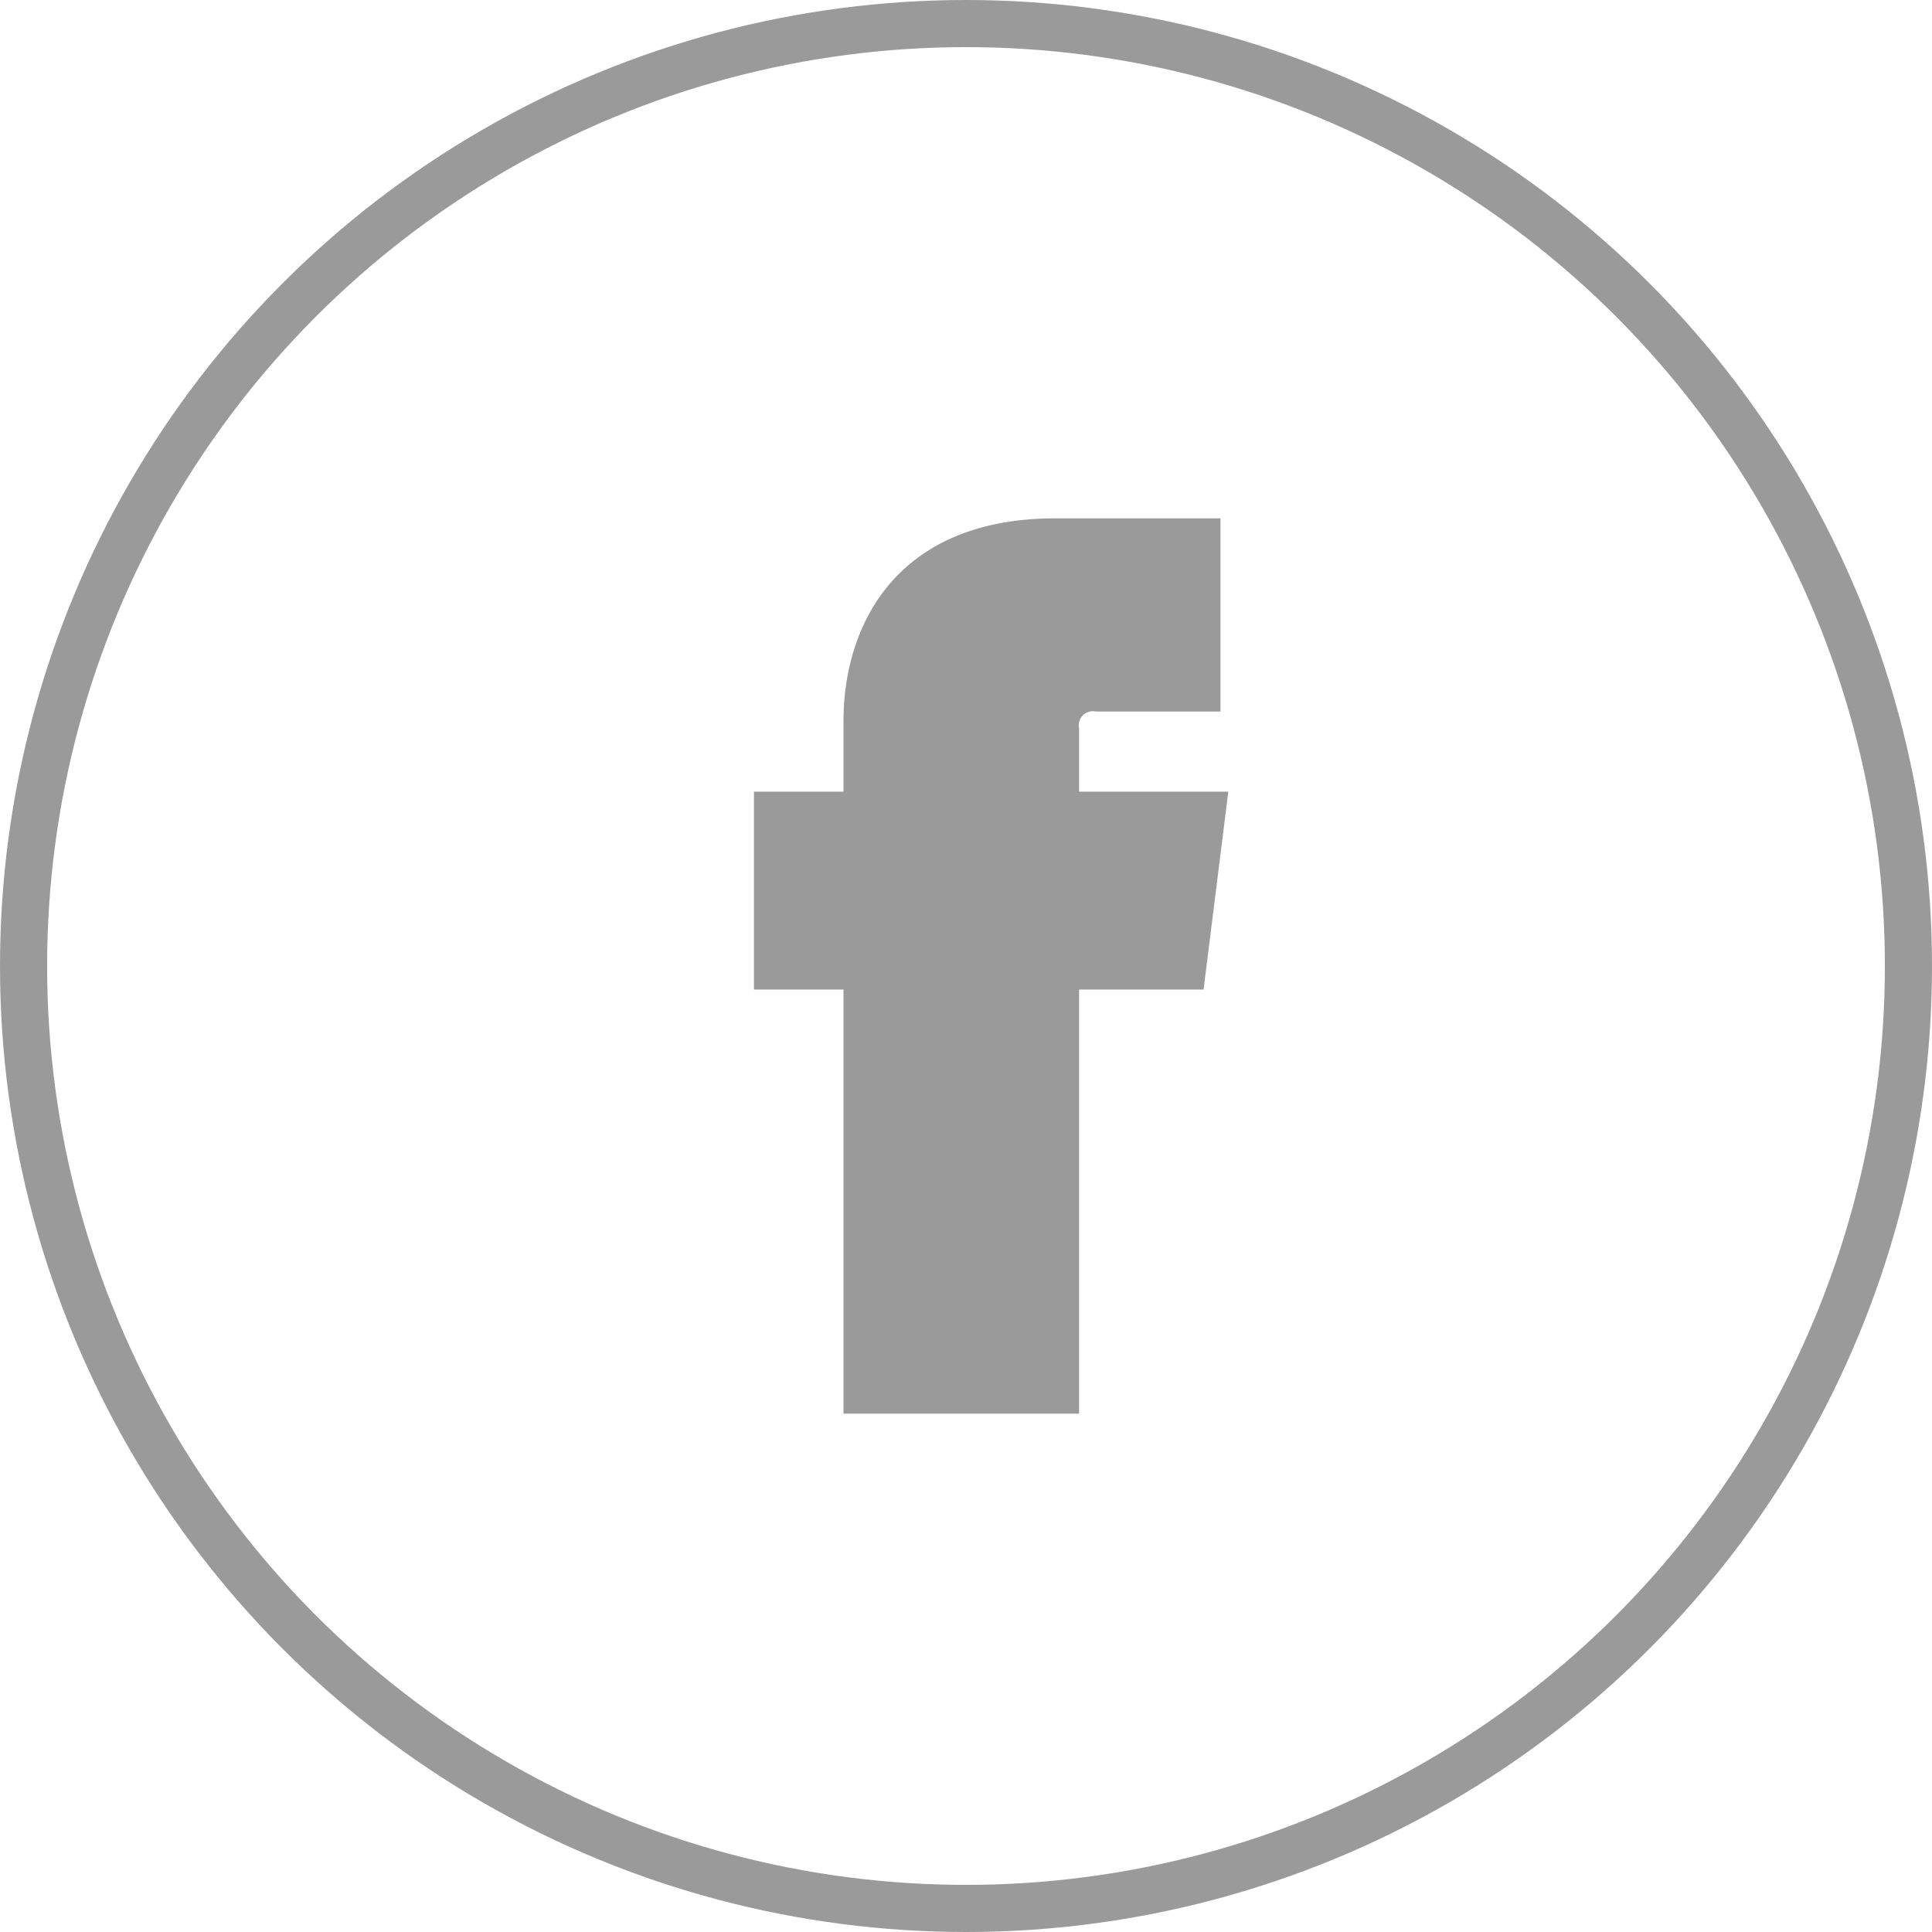 <svg id="e25938ff-60cf-4592-bdc2-19b2e93d146f" data-name="Layer 1" xmlns="http://www.w3.org/2000/svg" viewBox="0 0 41 41"><defs><style>.a221fc30-df7f-4444-a05a-29c6d61a60d5{fill:none;}.a221fc30-df7f-4444-a05a-29c6d61a60d5,.f246e405-f6b1-463d-9a35-3a68aee84f00{stroke:#9a9a9a;stroke-miterlimit:10;}.f246e405-f6b1-463d-9a35-3a68aee84f00{fill:#9a9a9a;fill-rule:evenodd;}</style></defs><title>fb-icon</title><g id="a9d0e4cb-a327-4ef8-aedf-41d30f3be804" data-name="Header"><g id="aa8d1298-9a26-4138-bd66-367c3e73109d" data-name="Soc Icons"><g id="b89aed5e-4cdc-418c-a648-869e5395b134" data-name="Facebook"><circle id="be635cb7-2376-4e7a-8b54-d50d0c2730d2" data-name="Oval-3" class="a221fc30-df7f-4444-a05a-29c6d61a60d5" cx="20.5" cy="20.5" r="20"/><path class="f246e405-f6b1-463d-9a35-3a68aee84f00" d="M104.1-17.2H101V-19a.8.8,0,0,1,.9-.9H104V-23h-3c-3.3,0-4,2.3-4,3.8v2H95.1V-14H97v9h4v-9h2.7Z" transform="translate(-78.6 34.5)"/></g></g></g></svg>